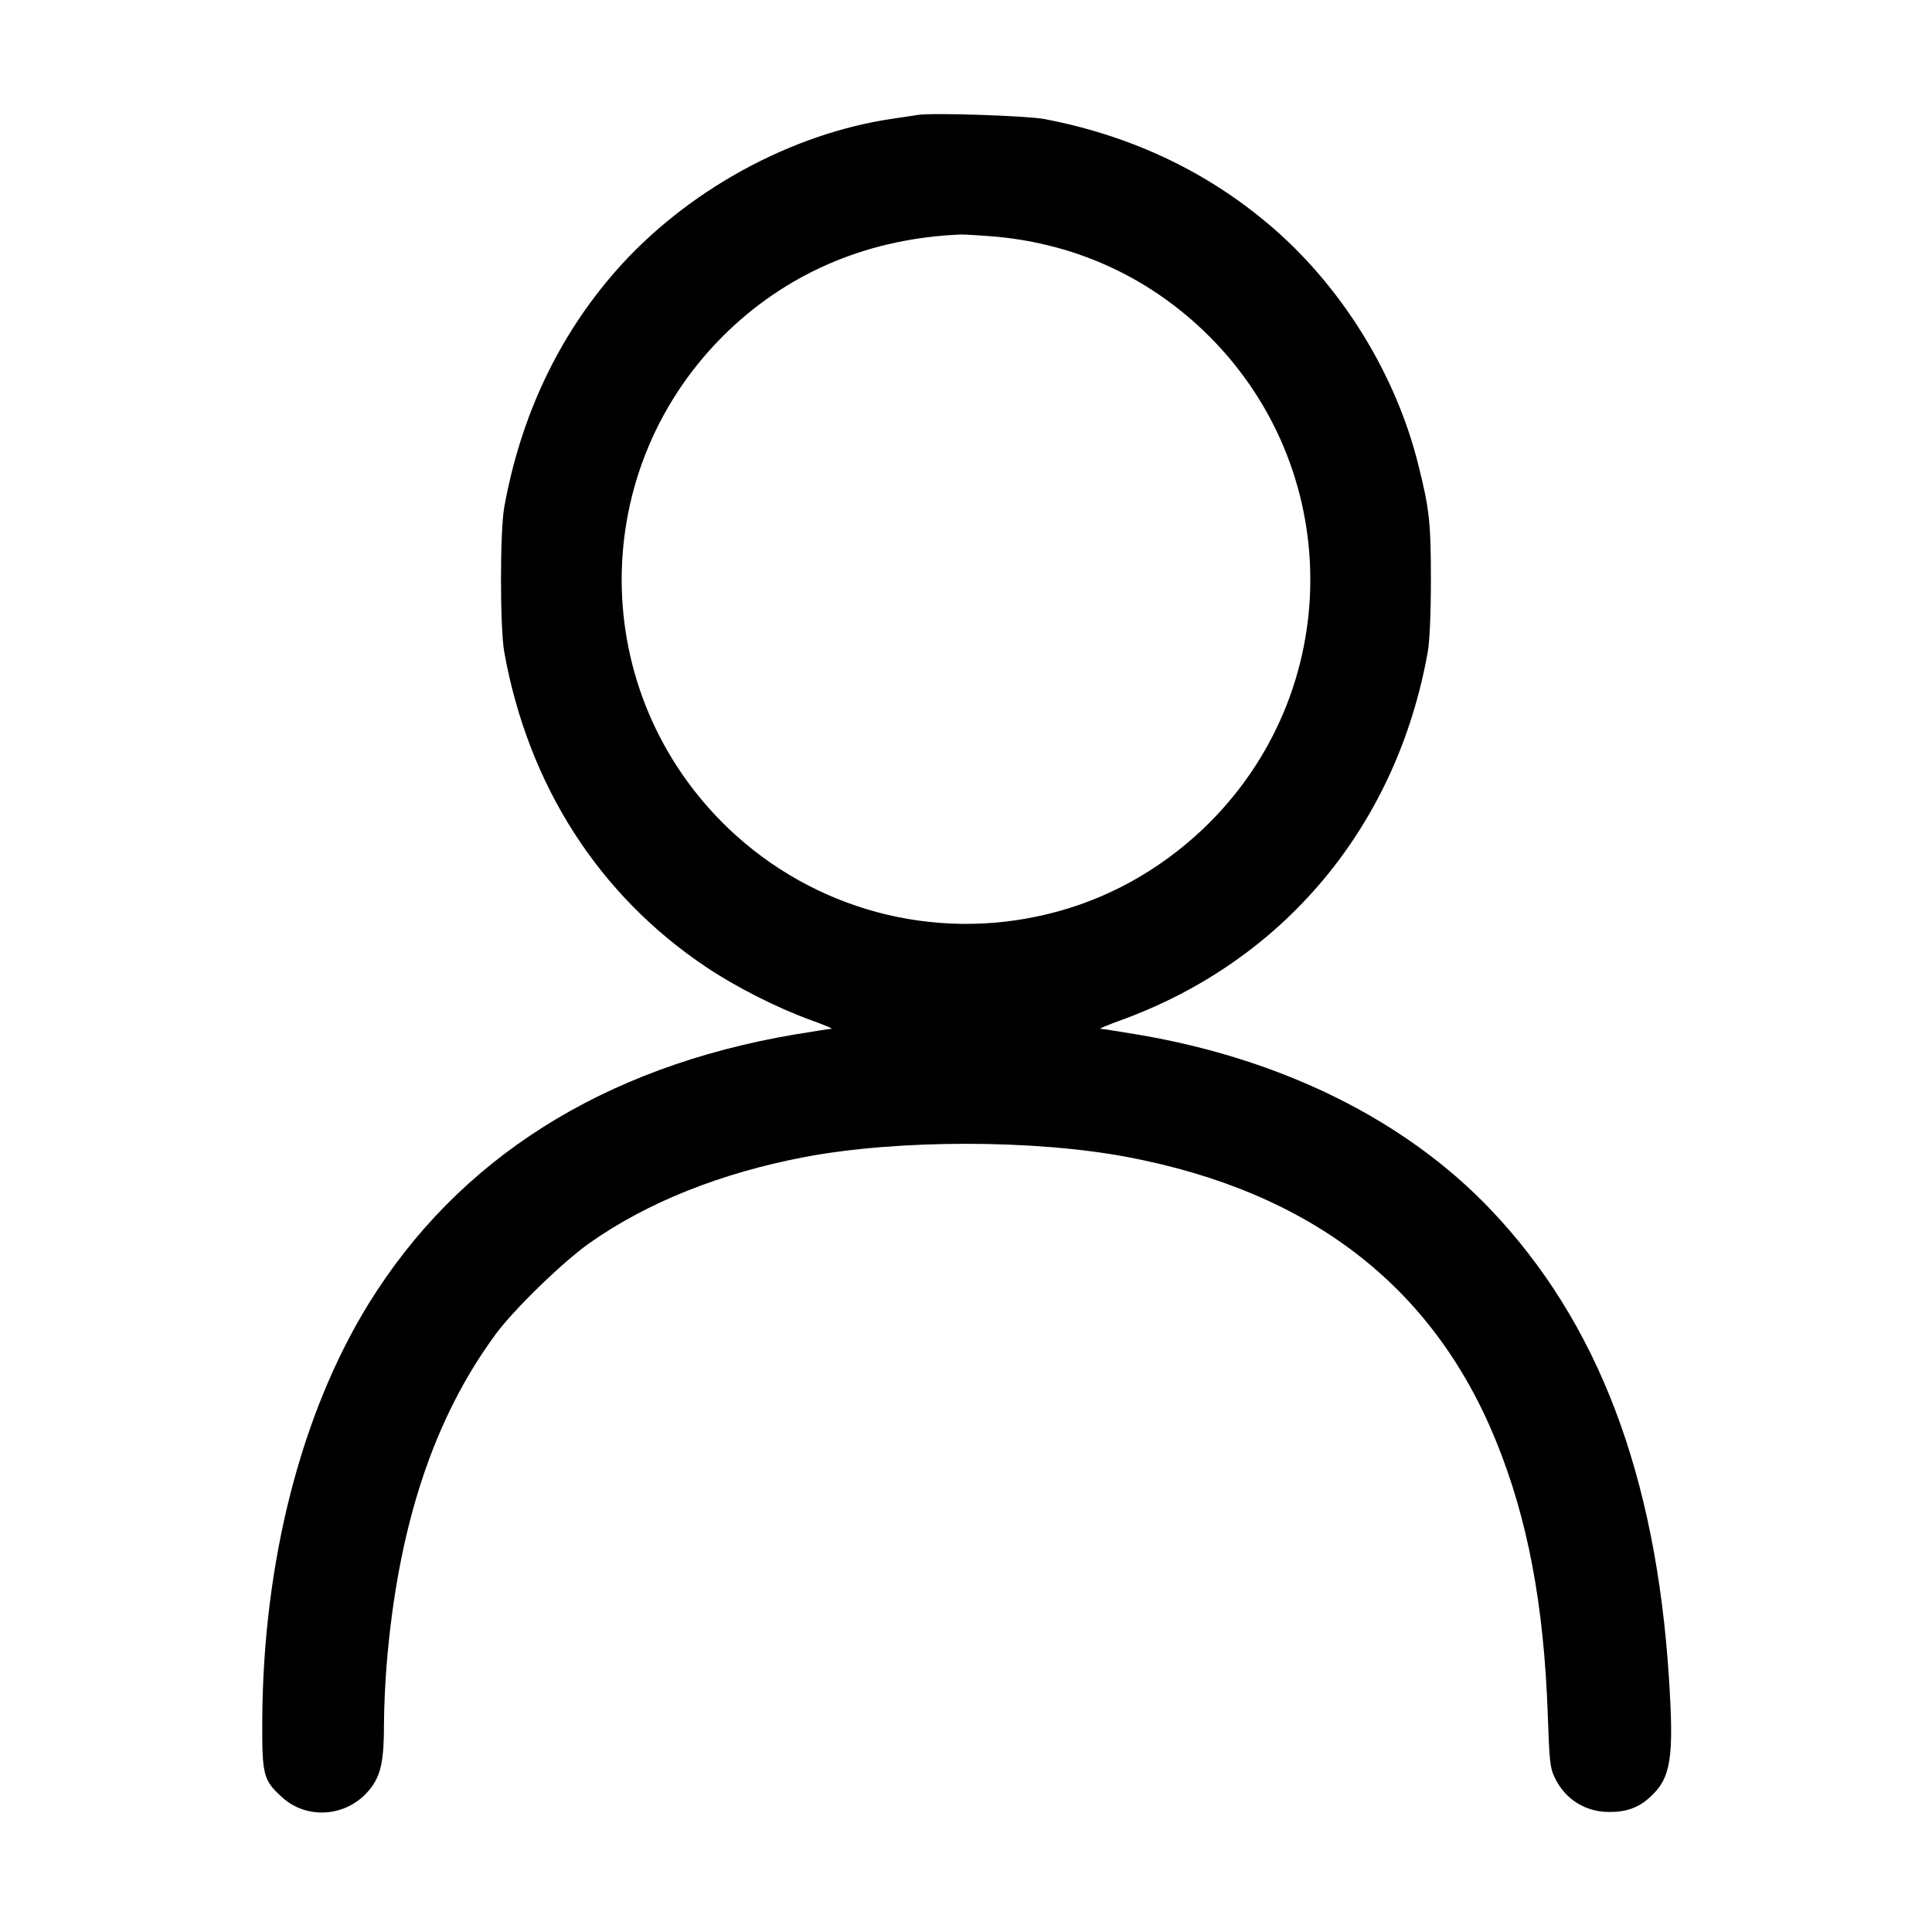 <?xml version="1.0" encoding="utf-8"?>
<!DOCTYPE svg PUBLIC "-//W3C//DTD SVG 20010904//EN"
 "http://www.w3.org/TR/2001/REC-SVG-20010904/DTD/svg10.dtd">
<svg version="1.0" xmlns="http://www.w3.org/2000/svg"
 width="800pt" height="800pt" viewBox="0 0 800 800"
 preserveAspectRatio="xMidYMid meet">

<g transform="translate(0,800) scale(0.1,-0.1)"
fill="#000000" stroke="none">
<path d="M3800 7524 c-14 -2 -59 -9 -100 -15 -425 -61 -860 -300 -1151 -632
-238 -272 -393 -601 -461 -977 -18 -101 -18 -499 0 -600 99 -551 391 -1007
837 -1305 124 -83 294 -169 435 -220 52 -19 90 -34 83 -35 -6 0 -76 -11 -155
-24 -791 -135 -1389 -513 -1760 -1112 -281 -454 -439 -1072 -442 -1729 -1
-227 4 -246 83 -318 109 -98 282 -78 370 44 39 53 51 115 51 259 0 65 5 177
11 247 47 572 194 1019 452 1369 74 101 278 299 387 376 239 169 545 291 892
357 385 73 951 73 1336 0 757 -143 1265 -534 1526 -1174 132 -324 199 -679
215 -1135 7 -195 9 -221 30 -263 42 -87 125 -139 221 -140 72 -1 124 17 172
61 87 79 100 160 79 490 -54 847 -295 1478 -740 1945 -352 369 -861 621 -1454
722 -82 14 -154 25 -160 25 -7 1 31 16 83 35 676 245 1143 804 1272 1525 8 48
13 156 13 300 0 235 -6 292 -52 475 -91 368 -309 725 -596 976 -267 233 -586
386 -952 456 -76 14 -466 27 -525 17z m325 -504 c328 -31 620 -163 856 -387
593 -564 593 -1502 0 -2066 -183 -173 -402 -294 -643 -352 -473 -115 -967 18
-1319 352 -593 565 -593 1501 0 2066 259 246 587 381 961 396 19 0 85 -4 145
-9z"/>
</g>
</svg>
